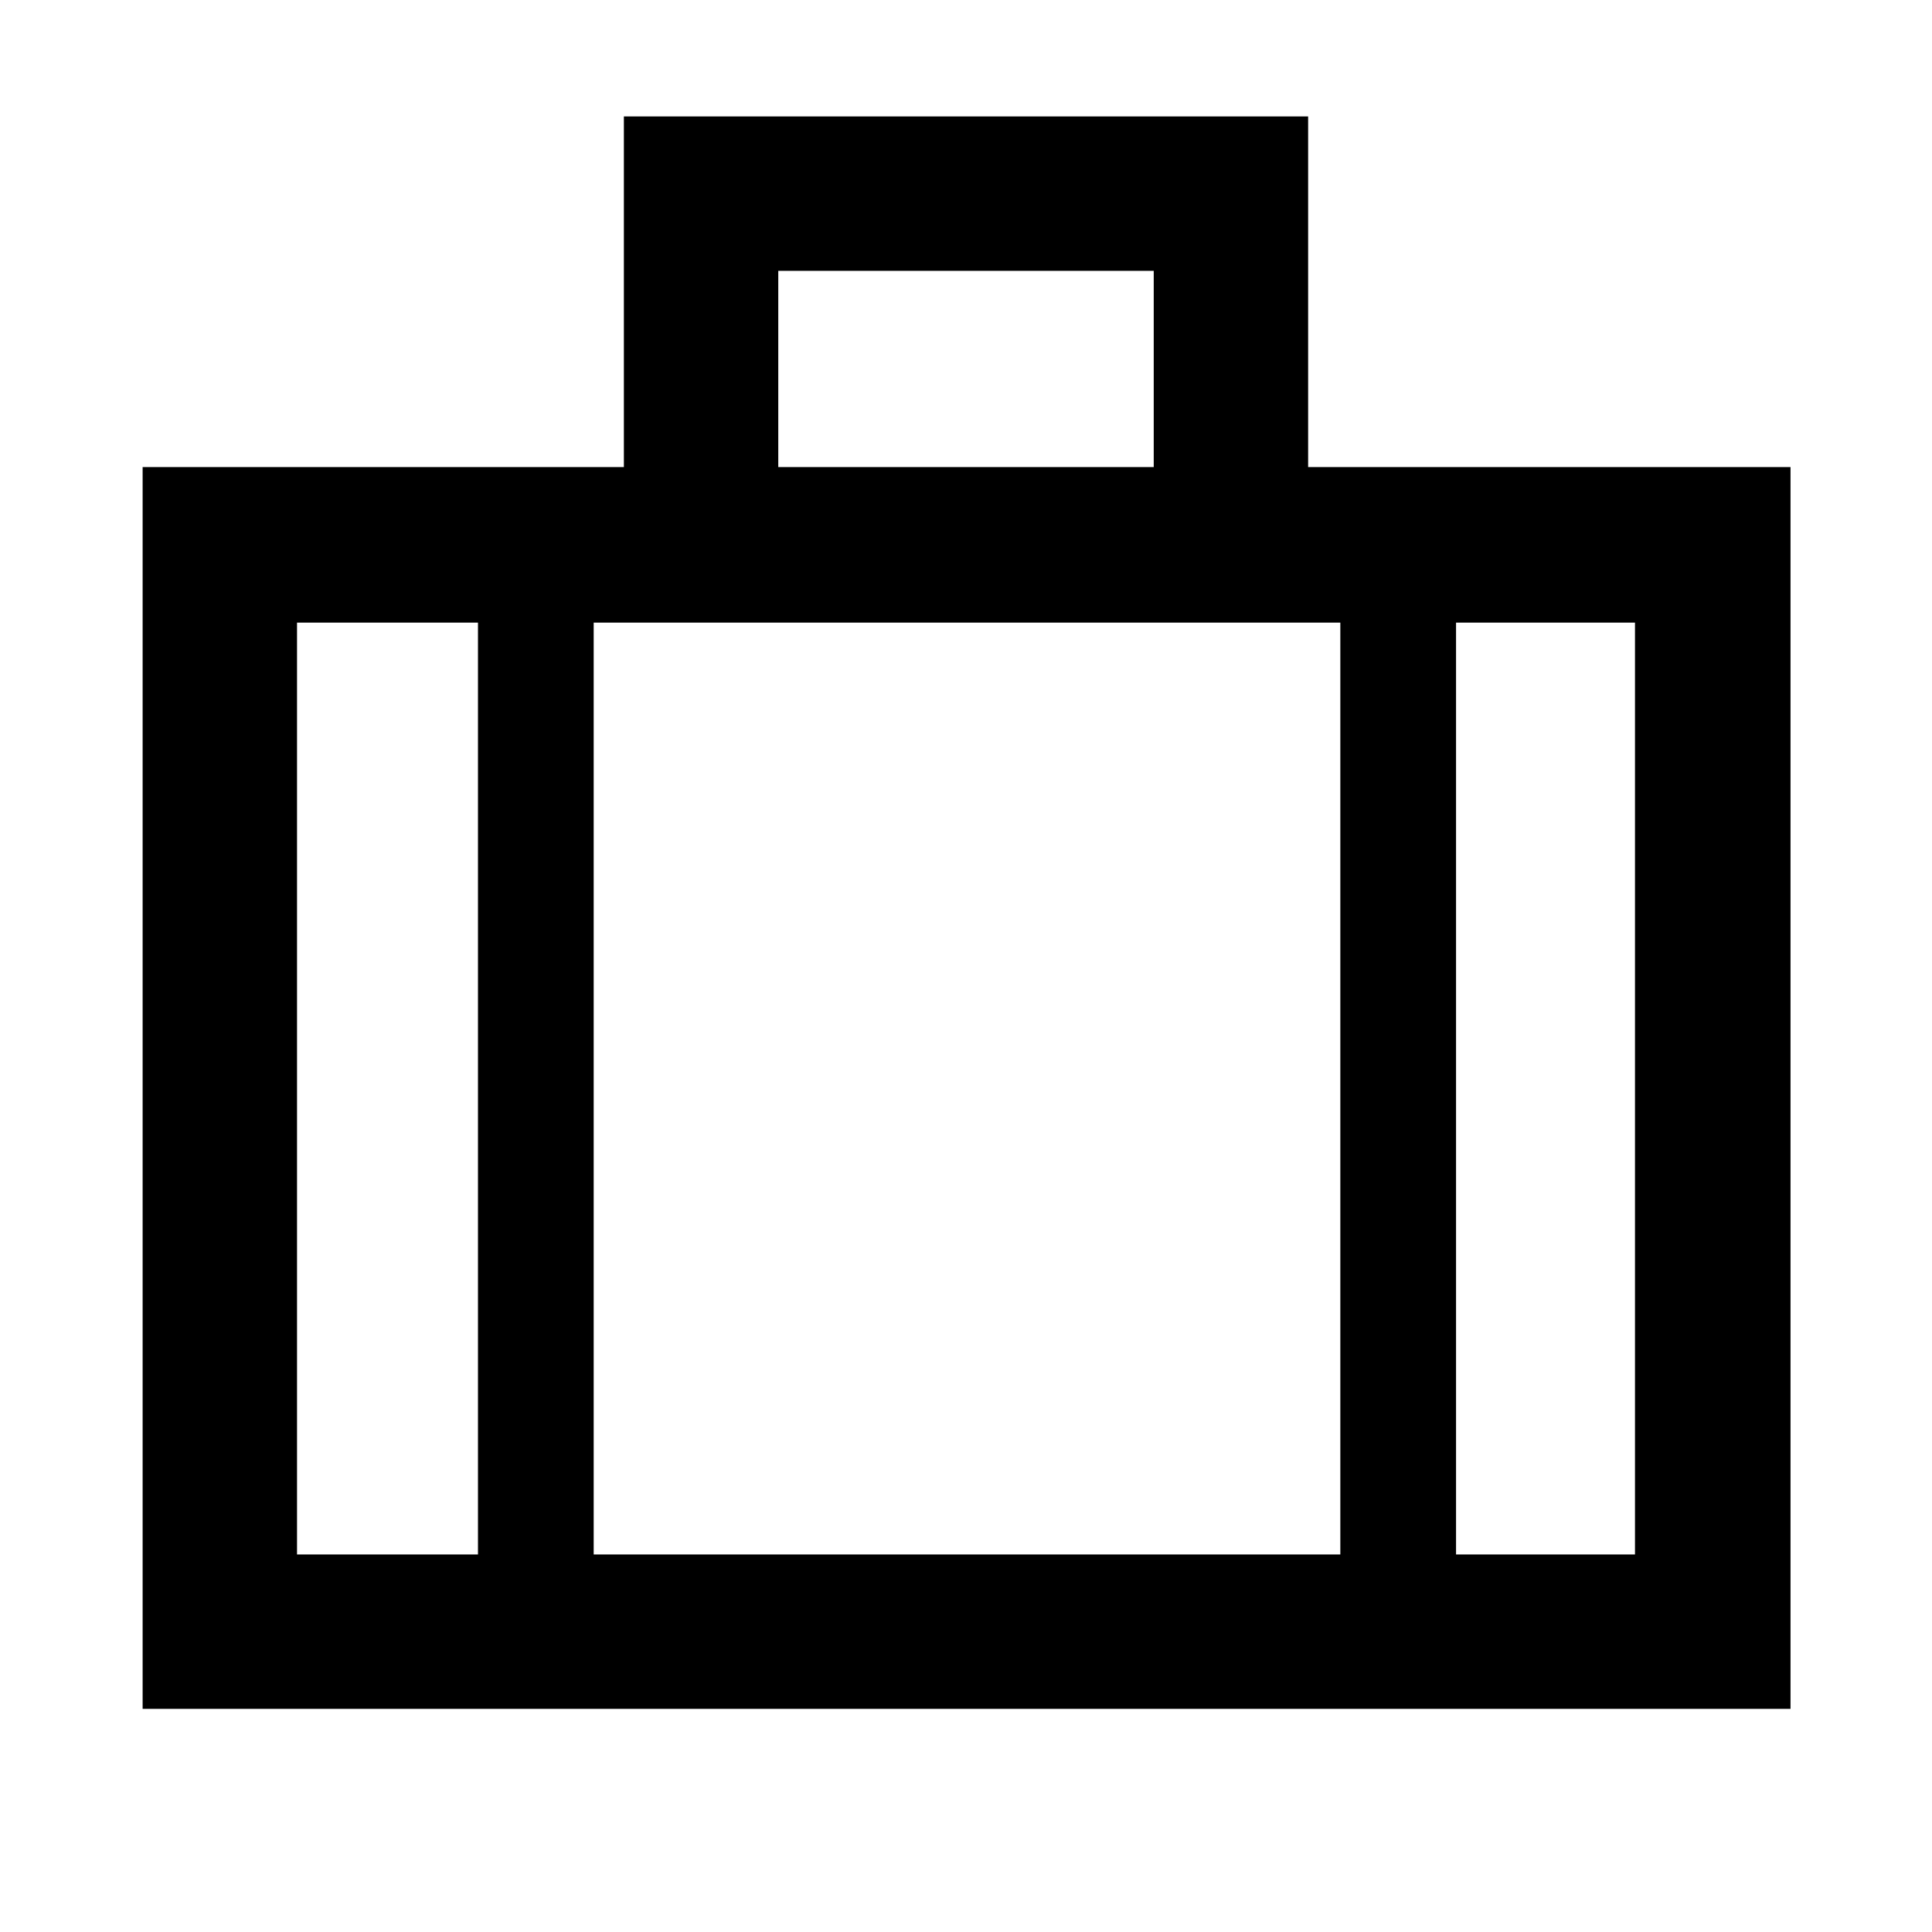 <svg xmlns="http://www.w3.org/2000/svg" height="48" viewBox="0 -960 960 960" width="48"><path d="M70.869-110.869v-617.044h239.13v-174.219h340.002v174.219h239.695v617.044H70.869Zm315.849-617.044h186.564v-97.5H386.718v97.5ZM237.499-650.63h-89.912v463.043h89.912V-650.63Zm428.502 463.043V-650.63H294.999v463.043h371.002Zm57.5-463.043v463.043h88.912V-650.63h-88.912ZM480-424.37Z"/></svg>